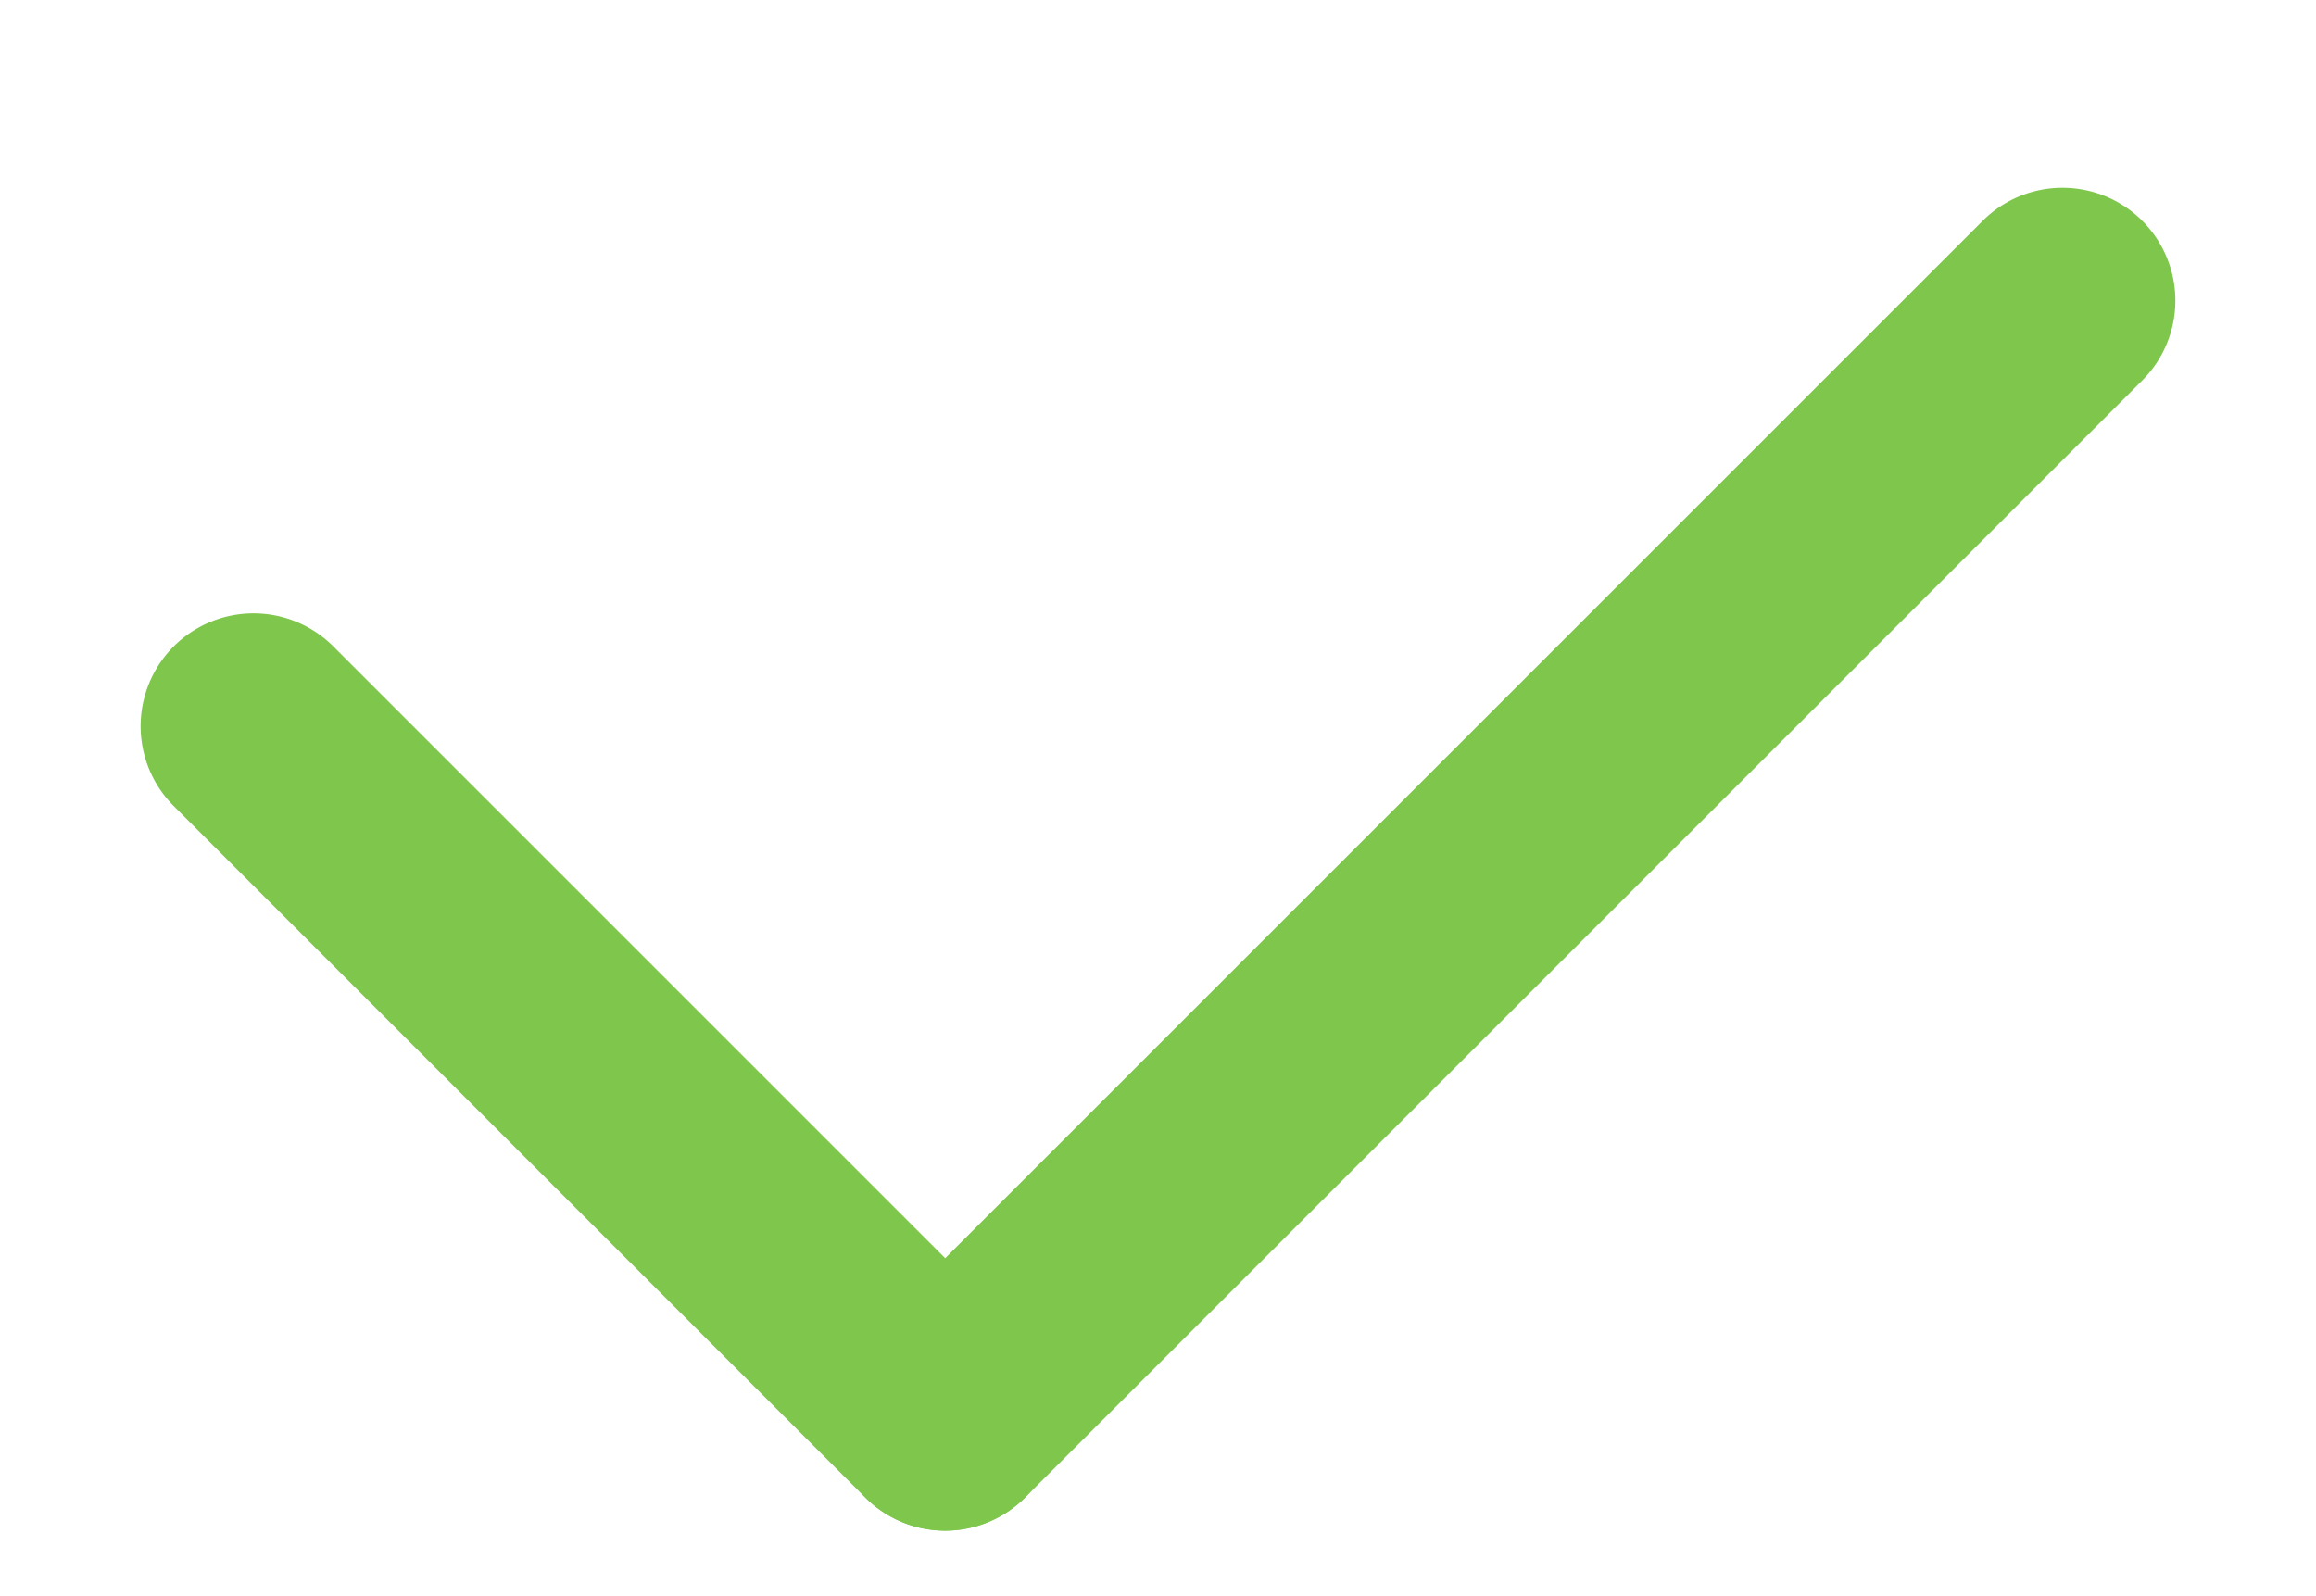 <svg width="74" height="51" fill="none" xmlns="http://www.w3.org/2000/svg"><g filter="url(#filter0_dd)" fill="#7FC64D"><path d="M27.65 41.856a3.606 3.606 0 010-5.1l35.7-35.7a3.606 3.606 0 115.1 5.1l-35.7 35.7a3.606 3.606 0 01-5.1 0z"/><path d="M32.75 41.856a3.606 3.606 0 01-5.1 0l-22.1-22.1a3.606 3.606 0 115.1-5.1l22.1 22.1a3.606 3.606 0 010 5.1z"/></g><defs><filter id="filter0_dd" x=".494" y="0" width="73.012" height="50.913" filterUnits="userSpaceOnUse" color-interpolation-filters="sRGB"><feFlood flood-opacity="0" result="BackgroundImageFix"/><feColorMatrix in="SourceAlpha" values="0 0 0 0 0 0 0 0 0 0 0 0 0 0 0 0 0 0 127 0" result="hardAlpha"/><feOffset dy="4"/><feGaussianBlur stdDeviation="2"/><feComposite in2="hardAlpha" operator="out"/><feColorMatrix values="0 0 0 0 0.298 0 0 0 0 0.686 0 0 0 0 0.314 0 0 0 1 0"/><feBlend in2="BackgroundImageFix" result="effect1_dropShadow"/><feColorMatrix in="SourceAlpha" values="0 0 0 0 0 0 0 0 0 0 0 0 0 0 0 0 0 0 127 0" result="hardAlpha"/><feOffset dy="2"/><feComposite in2="hardAlpha" operator="out"/><feColorMatrix values="0 0 0 0 0.298 0 0 0 0 0.686 0 0 0 0 0.314 0 0 0 1 0"/><feBlend in2="effect1_dropShadow" result="effect2_dropShadow"/><feBlend in="SourceGraphic" in2="effect2_dropShadow" result="shape"/></filter></defs></svg>